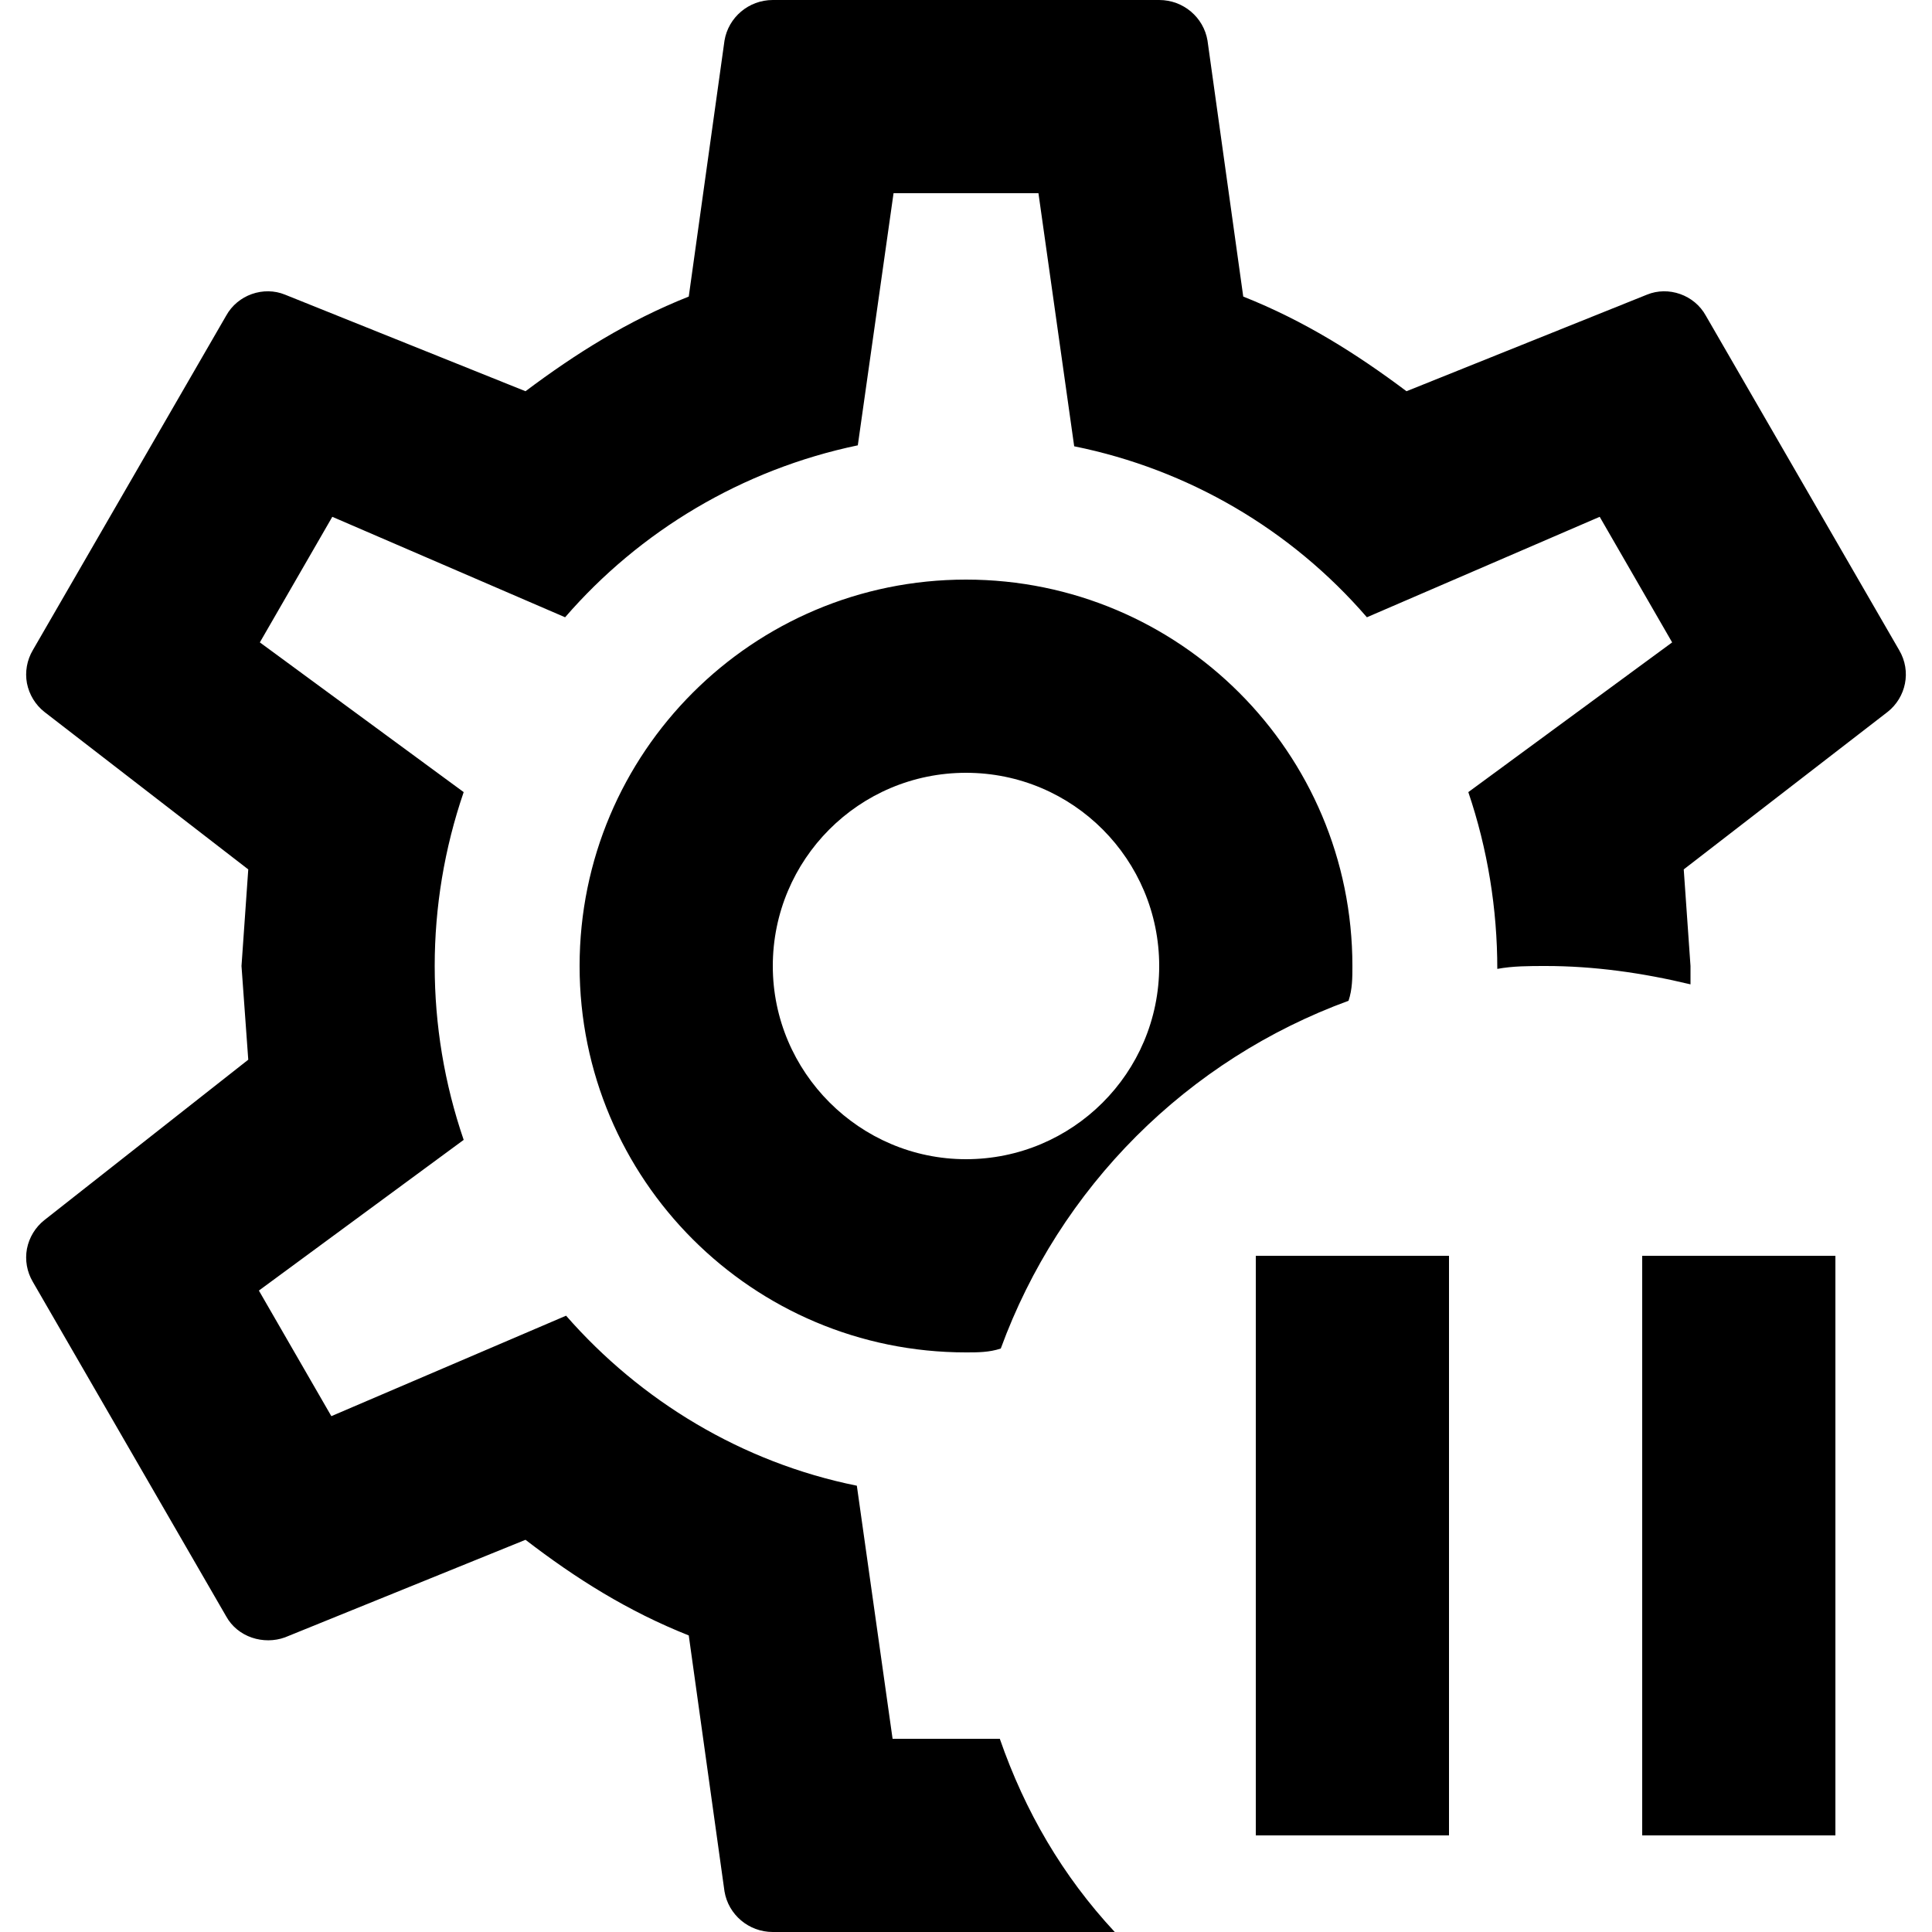 <svg xmlns="http://www.w3.org/2000/svg" width="20" height="20" fill="none" viewBox="0 0 20 20"><path fill="#000" d="M11.54 20H8C7.75 20 7.54 19.82 7.5 19.58L7.13 16.93C6.5 16.68 5.96 16.34 5.44 15.94L2.95 16.95C2.73 17.03 2.46 16.95 2.34 16.73L0.34 13.27C0.279 13.167 0.257 13.045 0.279 12.927C0.302 12.81 0.366 12.704 0.46 12.63L2.57 10.97L2.5 10L2.57 9L0.46 7.37C0.366 7.296 0.302 7.19 0.279 7.073C0.257 6.955 0.279 6.833 0.34 6.73L2.34 3.27C2.46 3.05 2.73 2.96 2.95 3.05L5.44 4.05C5.96 3.66 6.5 3.32 7.13 3.07L7.5 0.42C7.54 0.18 7.75 0 8 0H12C12.25 0 12.46 0.18 12.5 0.42L12.87 3.07C13.5 3.32 14.04 3.66 14.56 4.05L17.05 3.05C17.27 2.96 17.54 3.05 17.66 3.27L19.66 6.73C19.79 6.95 19.73 7.22 19.54 7.37L17.43 9L17.5 10V10.19C17 10.07 16.5 10 16 10C15.83 10 15.66 10 15.5 10.03C15.5 9.41 15.4 8.79 15.2 8.2L17.31 6.65L16.56 5.35L14.15 6.39C13.364 5.48 12.299 4.858 11.12 4.62L10.75 2H9.25L8.88 4.61C7.68 4.86 6.62 5.5 5.85 6.39L3.44 5.35L2.69 6.65L4.8 8.2C4.4 9.367 4.4 10.633 4.8 11.8L2.68 13.36L3.43 14.66L5.86 13.62C6.63 14.5 7.68 15.14 8.87 15.38L9.24 18H10.35C10.61 18.75 11 19.42 11.54 20ZM10.36 13.96C10.24 14 10.12 14 10 14C7.79 14 6 12.21 6 10C6 7.79 7.79 6 10 6C12.21 6 14 7.79 14 10C14 10.12 14 10.24 13.96 10.36C13.134 10.662 12.384 11.141 11.763 11.762C11.141 12.384 10.662 13.134 10.36 13.96ZM12 10C12 8.9 11.11 8 10 8C8.89 8 8 8.9 8 10C8 11.1 8.9 12 10 12C11.1 12 12 11.11 12 10ZM17 13H19V19H17M13 13H15V19H13V13Z"/></svg>